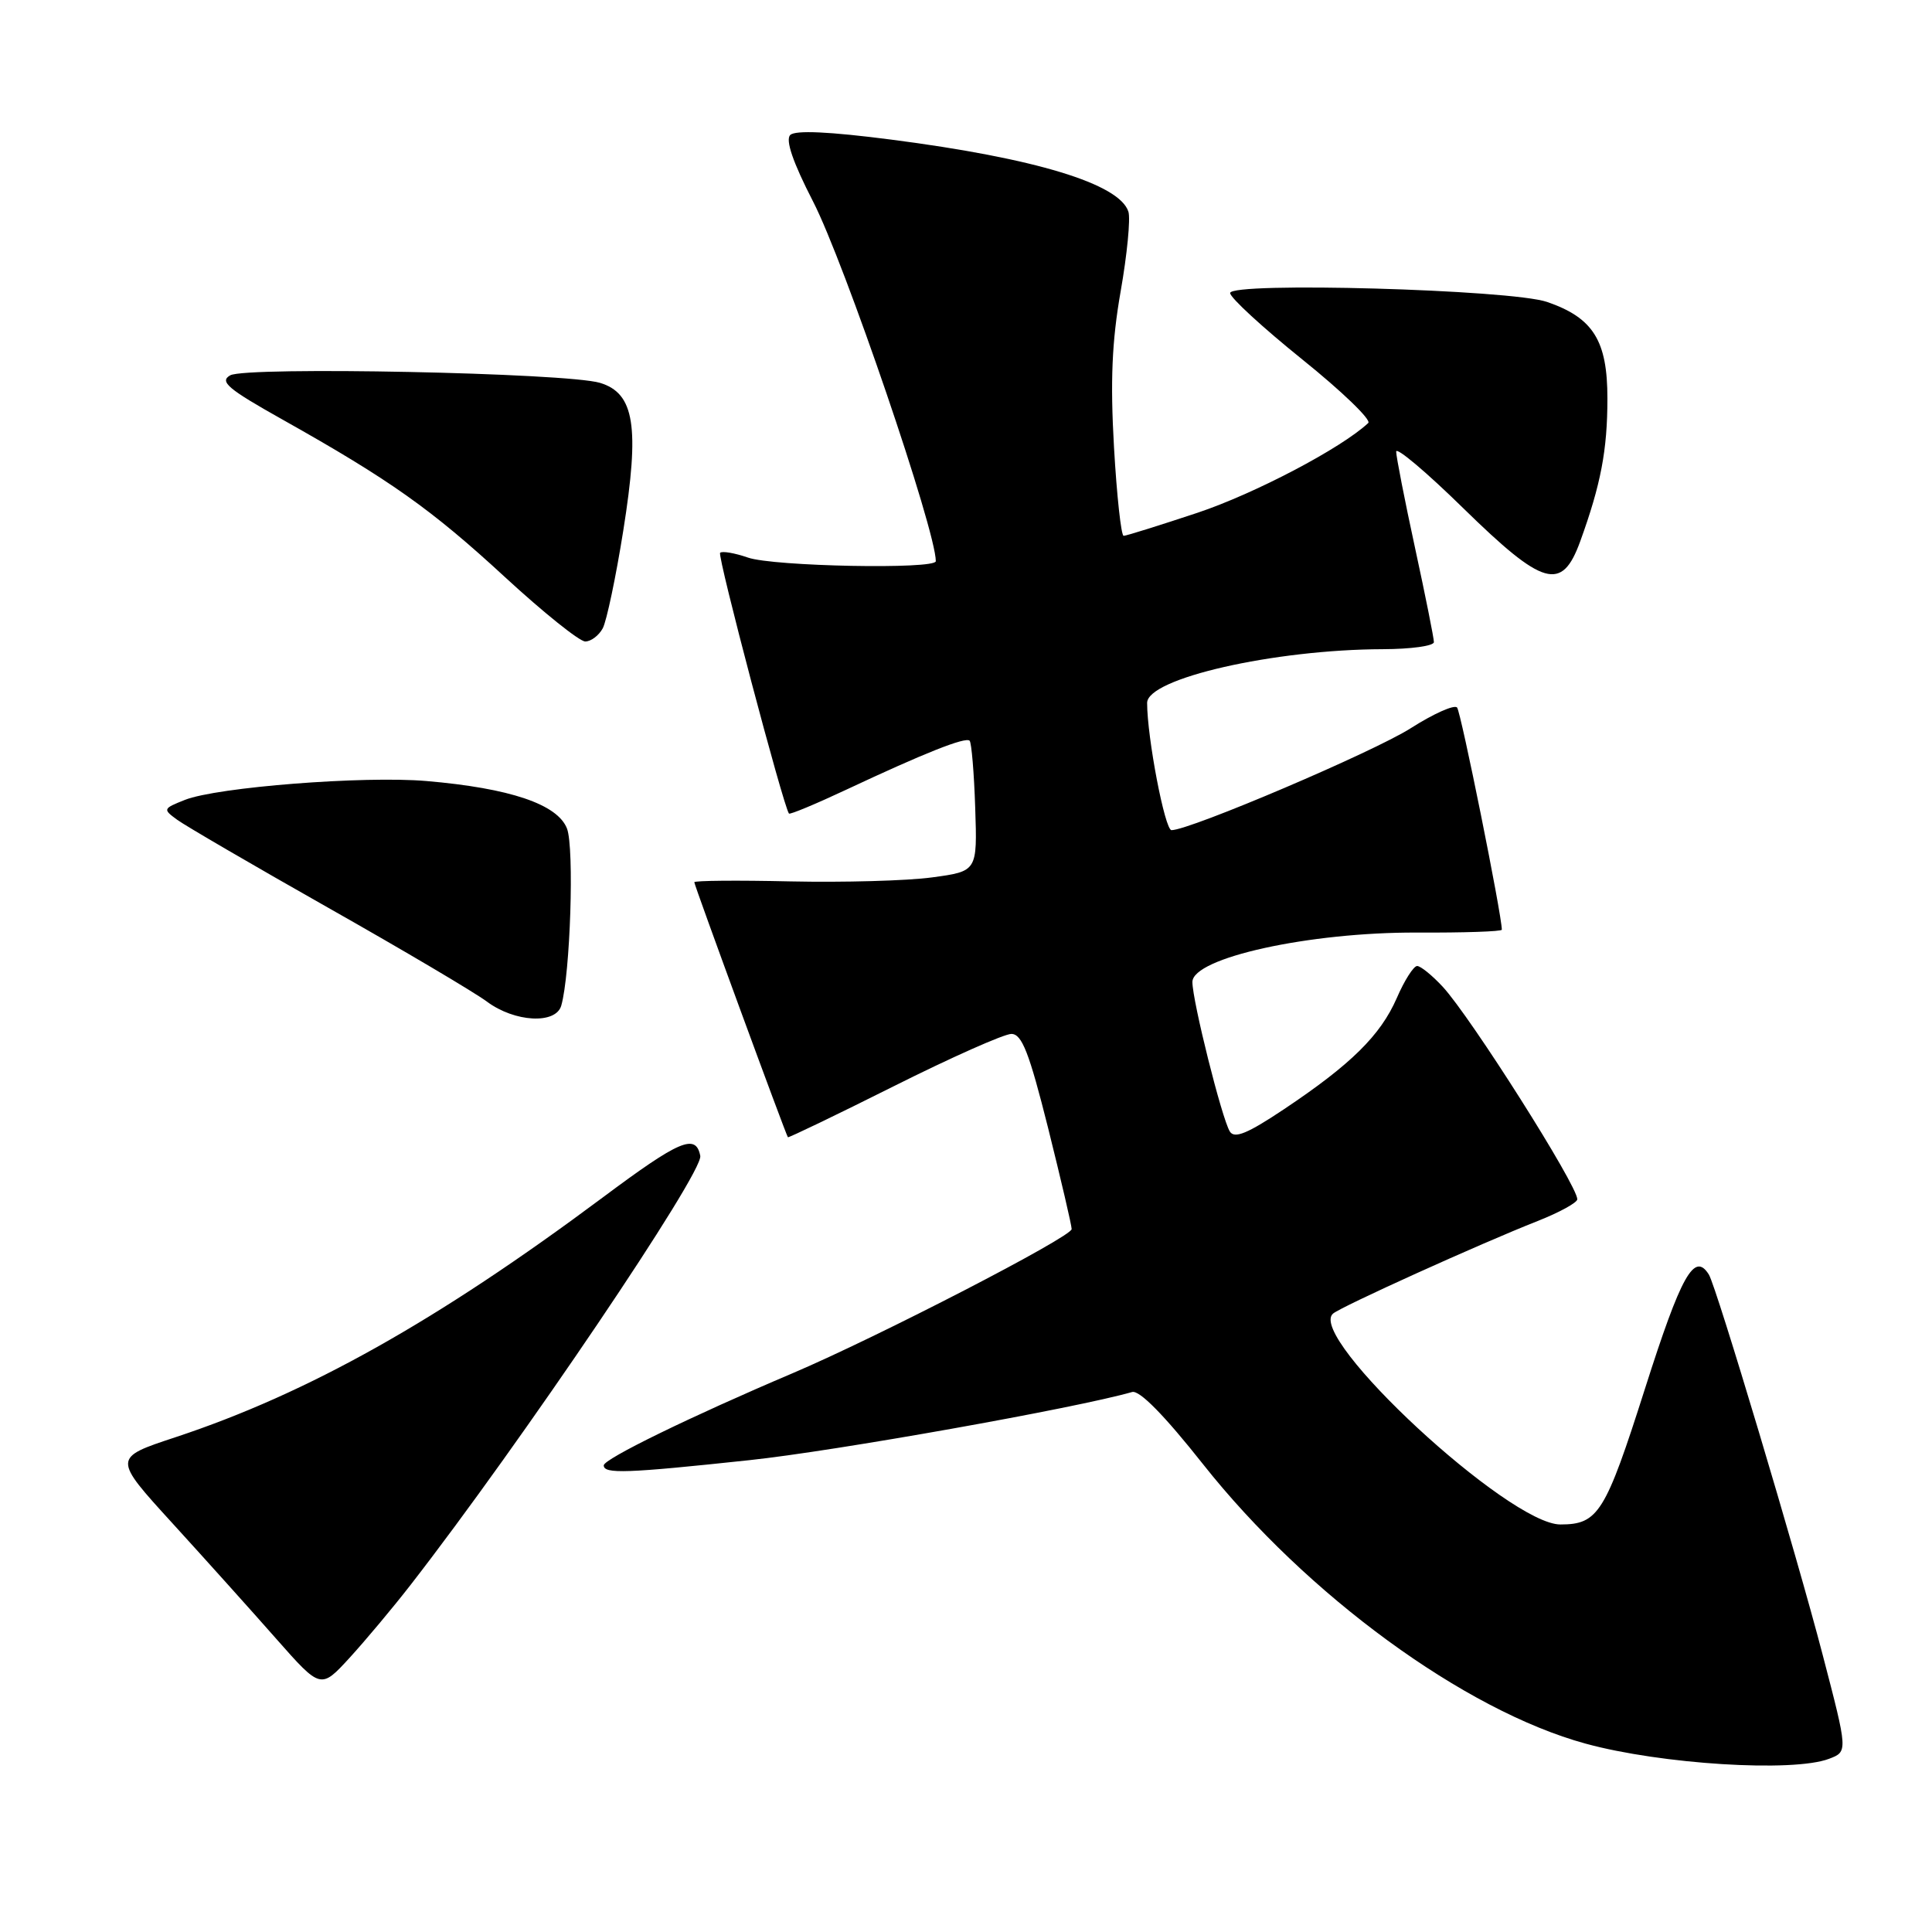 <?xml version="1.0" encoding="UTF-8" standalone="no"?>
<!DOCTYPE svg PUBLIC "-//W3C//DTD SVG 1.1//EN" "http://www.w3.org/Graphics/SVG/1.1/DTD/svg11.dtd" >
<svg xmlns="http://www.w3.org/2000/svg" xmlns:xlink="http://www.w3.org/1999/xlink" version="1.1" viewBox="0 0 256 256">
 <g >
 <path fill="currentColor"
d=" M 242.36 233.05 C 244.86 232.10 244.86 232.10 241.52 219.30 C 238.09 206.11 227.43 170.50 226.44 168.90 C 224.52 165.80 222.77 168.93 217.97 184.00 C 212.72 200.48 211.78 202.00 206.76 202.00 C 199.93 202.00 173.14 177.18 176.62 174.07 C 177.64 173.16 196.09 164.81 203.75 161.79 C 206.64 160.65 209.00 159.35 209.00 158.91 C 209.00 157.05 194.89 134.78 191.17 130.75 C 189.77 129.24 188.24 128.00 187.78 128.00 C 187.31 128.00 186.09 129.91 185.08 132.25 C 182.92 137.19 179.01 141.05 170.13 146.98 C 165.31 150.20 163.57 150.92 162.96 149.93 C 161.90 148.22 158.00 132.63 158.00 130.12 C 158.00 126.92 173.48 123.51 187.75 123.57 C 193.94 123.60 199.00 123.43 199.00 123.19 C 199.00 121.22 193.58 94.33 193.07 93.75 C 192.70 93.34 189.95 94.57 186.95 96.48 C 182.06 99.61 157.67 110.00 155.23 110.00 C 154.35 110.00 152.00 97.71 152.00 93.14 C 152.00 89.89 168.82 86.06 183.25 86.02 C 186.96 86.01 190.00 85.59 190.00 85.08 C 190.00 84.57 188.88 78.96 187.50 72.60 C 186.12 66.24 185.00 60.49 185.00 59.84 C 185.00 59.18 188.99 62.54 193.87 67.32 C 204.51 77.73 206.95 78.43 209.38 71.75 C 212.12 64.20 212.99 59.64 212.99 52.81 C 213.00 45.14 211.11 42.11 205.00 40.01 C 200.23 38.36 163.00 37.32 163.00 38.83 C 163.00 39.44 167.30 43.39 172.55 47.62 C 177.80 51.84 181.74 55.64 181.30 56.05 C 177.73 59.39 166.26 65.41 158.69 67.94 C 153.63 69.62 149.22 71.00 148.89 71.00 C 148.56 71.00 147.98 65.71 147.61 59.25 C 147.11 50.51 147.33 45.23 148.49 38.62 C 149.35 33.74 149.81 28.98 149.52 28.05 C 148.34 24.36 137.22 20.97 118.10 18.50 C 109.89 17.44 105.37 17.23 104.71 17.89 C 104.05 18.55 105.07 21.52 107.73 26.69 C 111.90 34.79 124.00 70.25 124.00 74.36 C 124.00 75.47 102.46 75.06 99.10 73.88 C 97.34 73.27 95.68 72.99 95.42 73.25 C 95.02 73.64 103.78 106.77 104.54 107.80 C 104.67 107.96 108.08 106.54 112.13 104.64 C 122.44 99.80 127.94 97.61 128.48 98.15 C 128.73 98.40 129.07 102.40 129.22 107.03 C 129.50 115.45 129.50 115.45 123.50 116.26 C 120.20 116.71 111.76 116.94 104.75 116.79 C 97.74 116.63 92.00 116.68 92.00 116.90 C 92.00 117.31 104.12 150.33 104.40 150.69 C 104.48 150.79 110.78 147.76 118.41 143.94 C 126.03 140.12 133.05 137.00 134.01 137.00 C 135.41 137.00 136.37 139.47 138.88 149.47 C 140.59 156.33 142.00 162.36 142.00 162.86 C 142.00 163.89 116.31 177.16 105.00 181.97 C 91.47 187.72 80.00 193.32 80.00 194.17 C 80.00 195.33 83.01 195.22 99.29 193.48 C 110.63 192.28 142.59 186.58 150.01 184.45 C 150.98 184.17 154.28 187.53 159.39 193.99 C 173.13 211.36 194.07 226.66 210.10 231.04 C 220.10 233.78 237.59 234.87 242.36 233.05 Z  M 54.41 210.00 C 68.97 191.26 93.22 155.36 92.79 153.16 C 92.21 150.15 90.05 151.07 79.88 158.66 C 57.92 175.03 40.82 184.63 23.22 190.45 C 14.95 193.18 14.95 193.18 22.85 201.84 C 27.19 206.60 33.39 213.50 36.62 217.17 C 42.50 223.83 42.50 223.83 46.32 219.67 C 48.42 217.37 52.06 213.03 54.41 210.00 Z  M 74.37 133.25 C 75.57 129.06 76.11 112.34 75.13 109.79 C 73.88 106.57 67.59 104.44 56.50 103.49 C 48.23 102.78 28.77 104.30 24.50 105.99 C 21.58 107.15 21.55 107.22 23.50 108.64 C 24.60 109.44 33.61 114.69 43.52 120.30 C 53.44 125.91 62.89 131.50 64.52 132.72 C 68.20 135.46 73.65 135.75 74.37 133.25 Z  M 79.87 83.25 C 80.38 82.29 81.61 76.46 82.59 70.29 C 84.78 56.53 84.08 52.11 79.50 50.73 C 75.09 49.40 32.65 48.54 30.51 49.73 C 29.04 50.56 30.17 51.52 37.46 55.61 C 51.68 63.60 57.14 67.46 66.90 76.46 C 72.00 81.16 76.79 85.00 77.55 85.00 C 78.31 85.00 79.35 84.21 79.87 83.25 Z "/>
</g>
</svg>